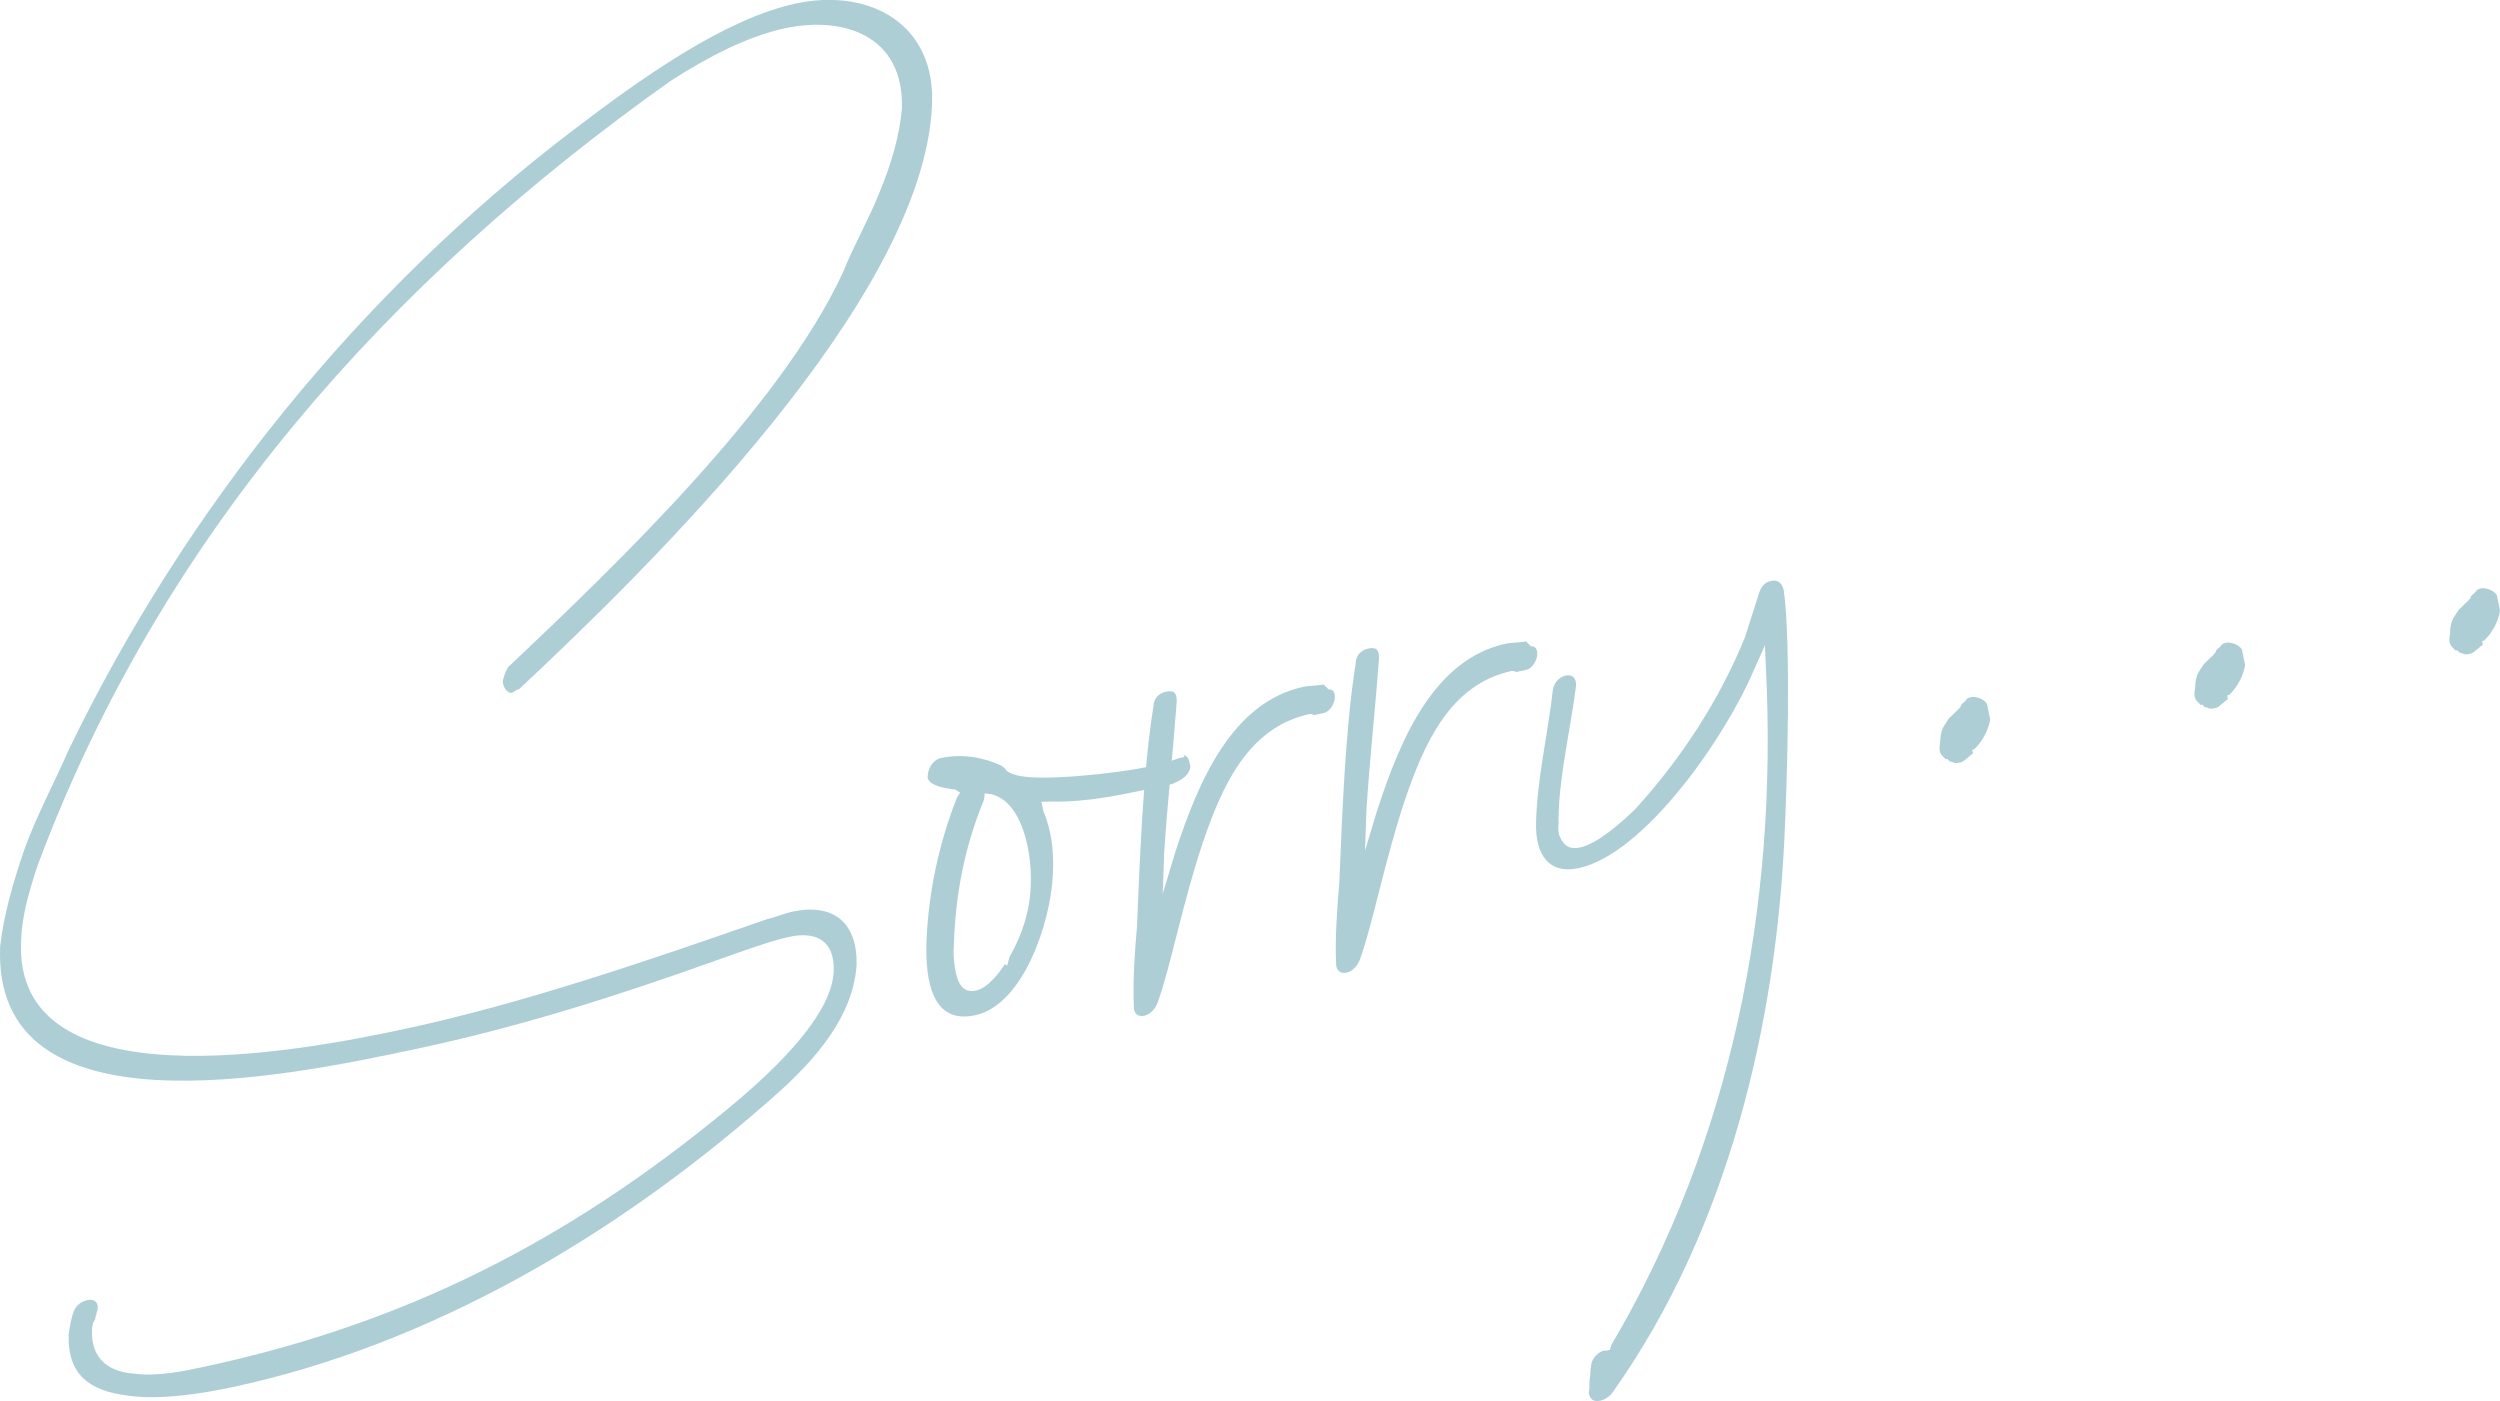 <svg id="_レイヤー_2" xmlns="http://www.w3.org/2000/svg" viewBox="0 0 308.61 172.95"><defs><style>.cls-1{fill:#aeced6}</style></defs><g id="_レイヤー_1-2"><path class="cls-1" d="M9.12 161.85c.33-.82 1-1.22 1.72-1.37s1.3.22 1.22 1c0 0 .05.24-.14.53 0 0 .05.24-.14.53.05.24-.14.53-.33.82.05.24-.14.53-.09.77-.19 3.81 2.38 5.27 5.18 5.43 2.85.4 6.21-.32 8.37-.78 22.58-4.81 42.51-13.84 62.87-30.23 4.29-3.43 14.78-11.94 15.13-18.55.19-3.81-2.09-5.08-5.45-4.36-2.16.46-5.66 1.71-9.16 2.96-12.13 4.34-24.13 8.16-36.86 10.87C34.86 133-.98 140.39.02 116.82c.43-3.86 1.59-7.87 2.98-11.94 1.58-4.36 3.75-8.33 5.43-12.21C22.89 62.72 44.56 35.99 70.71 16.1 78.92 9.83 89.37 2.33 98.26.43c9.13-1.95 17.38 2.57 16.78 12.75-1.19 23.86-34.64 56.61-50.97 71.9-.48.1-.67.4-.91.45-.48.1-1.17-.76-1.08-1.53.14-.53.28-1.06.65-1.65 13.38-12.65 33.6-32.03 41.34-48.75 1.31-3.29 3.15-6.45 4.45-9.74 1.5-3.58 2.51-7.07 2.81-10.39.32-9.11-7.23-11.52-14.43-9.98-4.56.97-9.54 3.54-14.18 6.54-34.89 24.77-62.87 56.1-78.06 96.76-1.07 3.24-1.94 6.19-2.05 9.23-1.14 20.58 34.57 13.72 47.06 11.06 14.89-3.18 30.1-8.43 45.06-13.63.96-.21 2.11-.7 3.07-.91 5.04-1.08 8.06 1.29 7.94 6.6-.49 7.14-6.29 12.89-11.39 17.25-18.63 16.28-41.39 29.67-65.65 34.84-3.6.77-8.94 1.66-13.09 1.03-4.39-.57-7.31-2.46-7.13-7.52.09-.77.31-2.08.64-2.9zm108.82-64.39c-.77-.09-1.54-.17-2.37-.5s-1.17-.76-1.03-1.29c.04-1.01.84-1.94 1.56-2.09 2.64-.56 5.25-.12 7.48.92q.58.38.63.62c.29.19.58.38 1.11.52 2.71.93 12.76-.21 16.13-.93 1.44-.31 2.64-.56 4.03-1.11l.72-.15-.05-.24c.53.14.63.62.79 1.34-.04 1.01-.89 1.7-2.28 2.24-.96.2-1.68.36-2.4.51-4.08.87-8.17 1.74-12.46 1.65l-1.25.02.26 1.2c.99 2.3 1.32 4.99 1.16 7.79-.26 5.83-3.6 16.09-9.61 17.37-5.28 1.13-6.17-4.21-5.99-9.27.26-5.83 1.49-11.87 3.77-17.63l.38-.58-.58-.38zm6.39 21.74l.28-1.06c1.65-2.86 2.53-5.81 2.63-8.85.19-3.81-.95-10.35-4.91-11.26l-.77-.09-.09.77c-2.48 6.05-3.51 11.8-3.72 17.87-.09.77-.02 2.26.24 3.47.26 1.2.8 2.59 2.49 2.23 1.44-.31 2.82-2.11 3.57-3.27l.29.19z"/><path class="cls-1" d="M145.16 104.96c2.74-8.37 6.9-18.3 15.79-20.19.72-.15 1.73-.12 2.45-.27l.63.62c.48-.1.82.33.74 1.1-.09.77-.65 1.65-1.37 1.8-.24.05-.72.15-1.2.26-.29-.19-.53-.14-.53-.14-7.69 1.64-10.87 9.1-13.19 15.87-2.46 7.31-4 15.42-5.58 19.77-.33.82-.94 1.46-1.67 1.61s-1.3-.22-1.27-1.24c-.13-2.99.11-6.55.4-9.88.33-7.86.72-18.99 2.02-27.05.04-1.01.65-1.65 1.61-1.85.96-.2 1.3.22 1.27 1.24-.45 6.12-1.14 12.3-1.55 18.66l-.18 5.06 1.62-5.37zm24.98-5.32c2.74-8.37 6.9-18.3 15.79-20.19.72-.15 1.73-.12 2.45-.27l.63.62c.48-.1.82.33.74 1.1-.09.77-.65 1.65-1.38 1.8-.24.05-.72.15-1.2.26-.29-.19-.53-.14-.53-.14-7.69 1.64-10.87 9.1-13.19 15.87-2.46 7.31-4 15.42-5.58 19.77-.33.82-.94 1.46-1.67 1.61-.72.15-1.3-.22-1.27-1.24-.13-2.99.11-6.55.4-9.88.33-7.86.72-18.99 2.02-27.05.03-1.01.65-1.65 1.61-1.85s1.3.22 1.27 1.24c-.45 6.12-1.14 12.3-1.55 18.66l-.18 5.06 1.62-5.37zm28.73 66.45c14.95-25.29 20.56-54.36 19.13-83.44l-.13-2.99-1.36 3.05c-3.51 8.28-13.49 22.72-21.66 24.46-3.6.77-5.37-1.62-5.23-5.67.12-5.3 1.45-10.86 2.06-16.26.09-.77.65-1.65 1.61-1.85.72-.15 1.3.22 1.27 1.24-.66 5.16-1.98 10.72-2.16 15.78.05.24-.09.77.02 1.25-.14.53-.04 1.01.07 1.49.5 1.15 1.13 1.77 2.57 1.46 2.16-.46 5.12-3.1 6.78-4.71 5.7-6.24 10.43-13.52 13.56-21.22.6-1.89 1.2-3.77 1.81-5.66.33-.82.76-1.17 1.48-1.32.72-.15 1.3.22 1.51 1.19.9 6.59.44 23.26.06 30.88-1.07 22.08-6.67 47.63-21.15 68.05-.38.58-1.05.98-1.53 1.08-.96.2-1.3-.22-1.46-.95.14-.53.04-1.01.12-1.78.14-.53.04-1.01.17-1.54.04-1.01 1.08-1.99 1.85-1.9l.48-.1.14-.53zm41.62-72.16l.24-.05q-.24.05-.29-.19l-.24.05c-.63-.62-.93-.81-.7-2.11.04-1.01.17-1.54.55-2.13l.57-.87c.43-.34.62-.63 1.05-.98.19-.29.43-.34.38-.58.19-.29.43-.34.62-.63s.43-.34.67-.39c.48-.1 1.54.17 1.94.84l.05.24.1.48.15.72.1.48c-.22 1.3-.93 2.71-1.98 3.69l-.24.05.1.48c-.24.05-1.05.98-1.53 1.08s-.72.15-1.01-.04l-.53-.14zm31.47-6.71l.24-.05q-.24.05-.29-.19l-.24.05c-.63-.62-.93-.81-.7-2.11.04-1.01.17-1.54.55-2.13l.57-.87c.43-.34.62-.63 1.05-.98.19-.29.43-.34.38-.58.19-.29.43-.34.62-.63s.43-.34.67-.39c.48-.1 1.54.17 1.94.84l.05.24.1.48.15.72.1.48c-.22 1.3-.93 2.71-1.98 3.69l-.24.05.1.48c-.24.05-1.05.98-1.53 1.08-.48.1-.72.15-1.01-.04l-.53-.14zm31.47-6.71l.24-.05q-.24.05-.29-.19l-.24.05c-.63-.62-.93-.81-.7-2.11.03-1.01.17-1.54.55-2.13l.57-.87c.43-.34.62-.63 1.05-.98.19-.29.43-.34.38-.58.19-.29.43-.34.62-.63s.43-.34.67-.39c.48-.1 1.54.17 1.94.84l.05.24.1.48.15.72.1.48c-.22 1.3-.93 2.71-1.98 3.69l-.24.05.1.48c-.24.05-1.05.98-1.53 1.08s-.72.15-1.01-.04l-.53-.14z"/></g></svg>